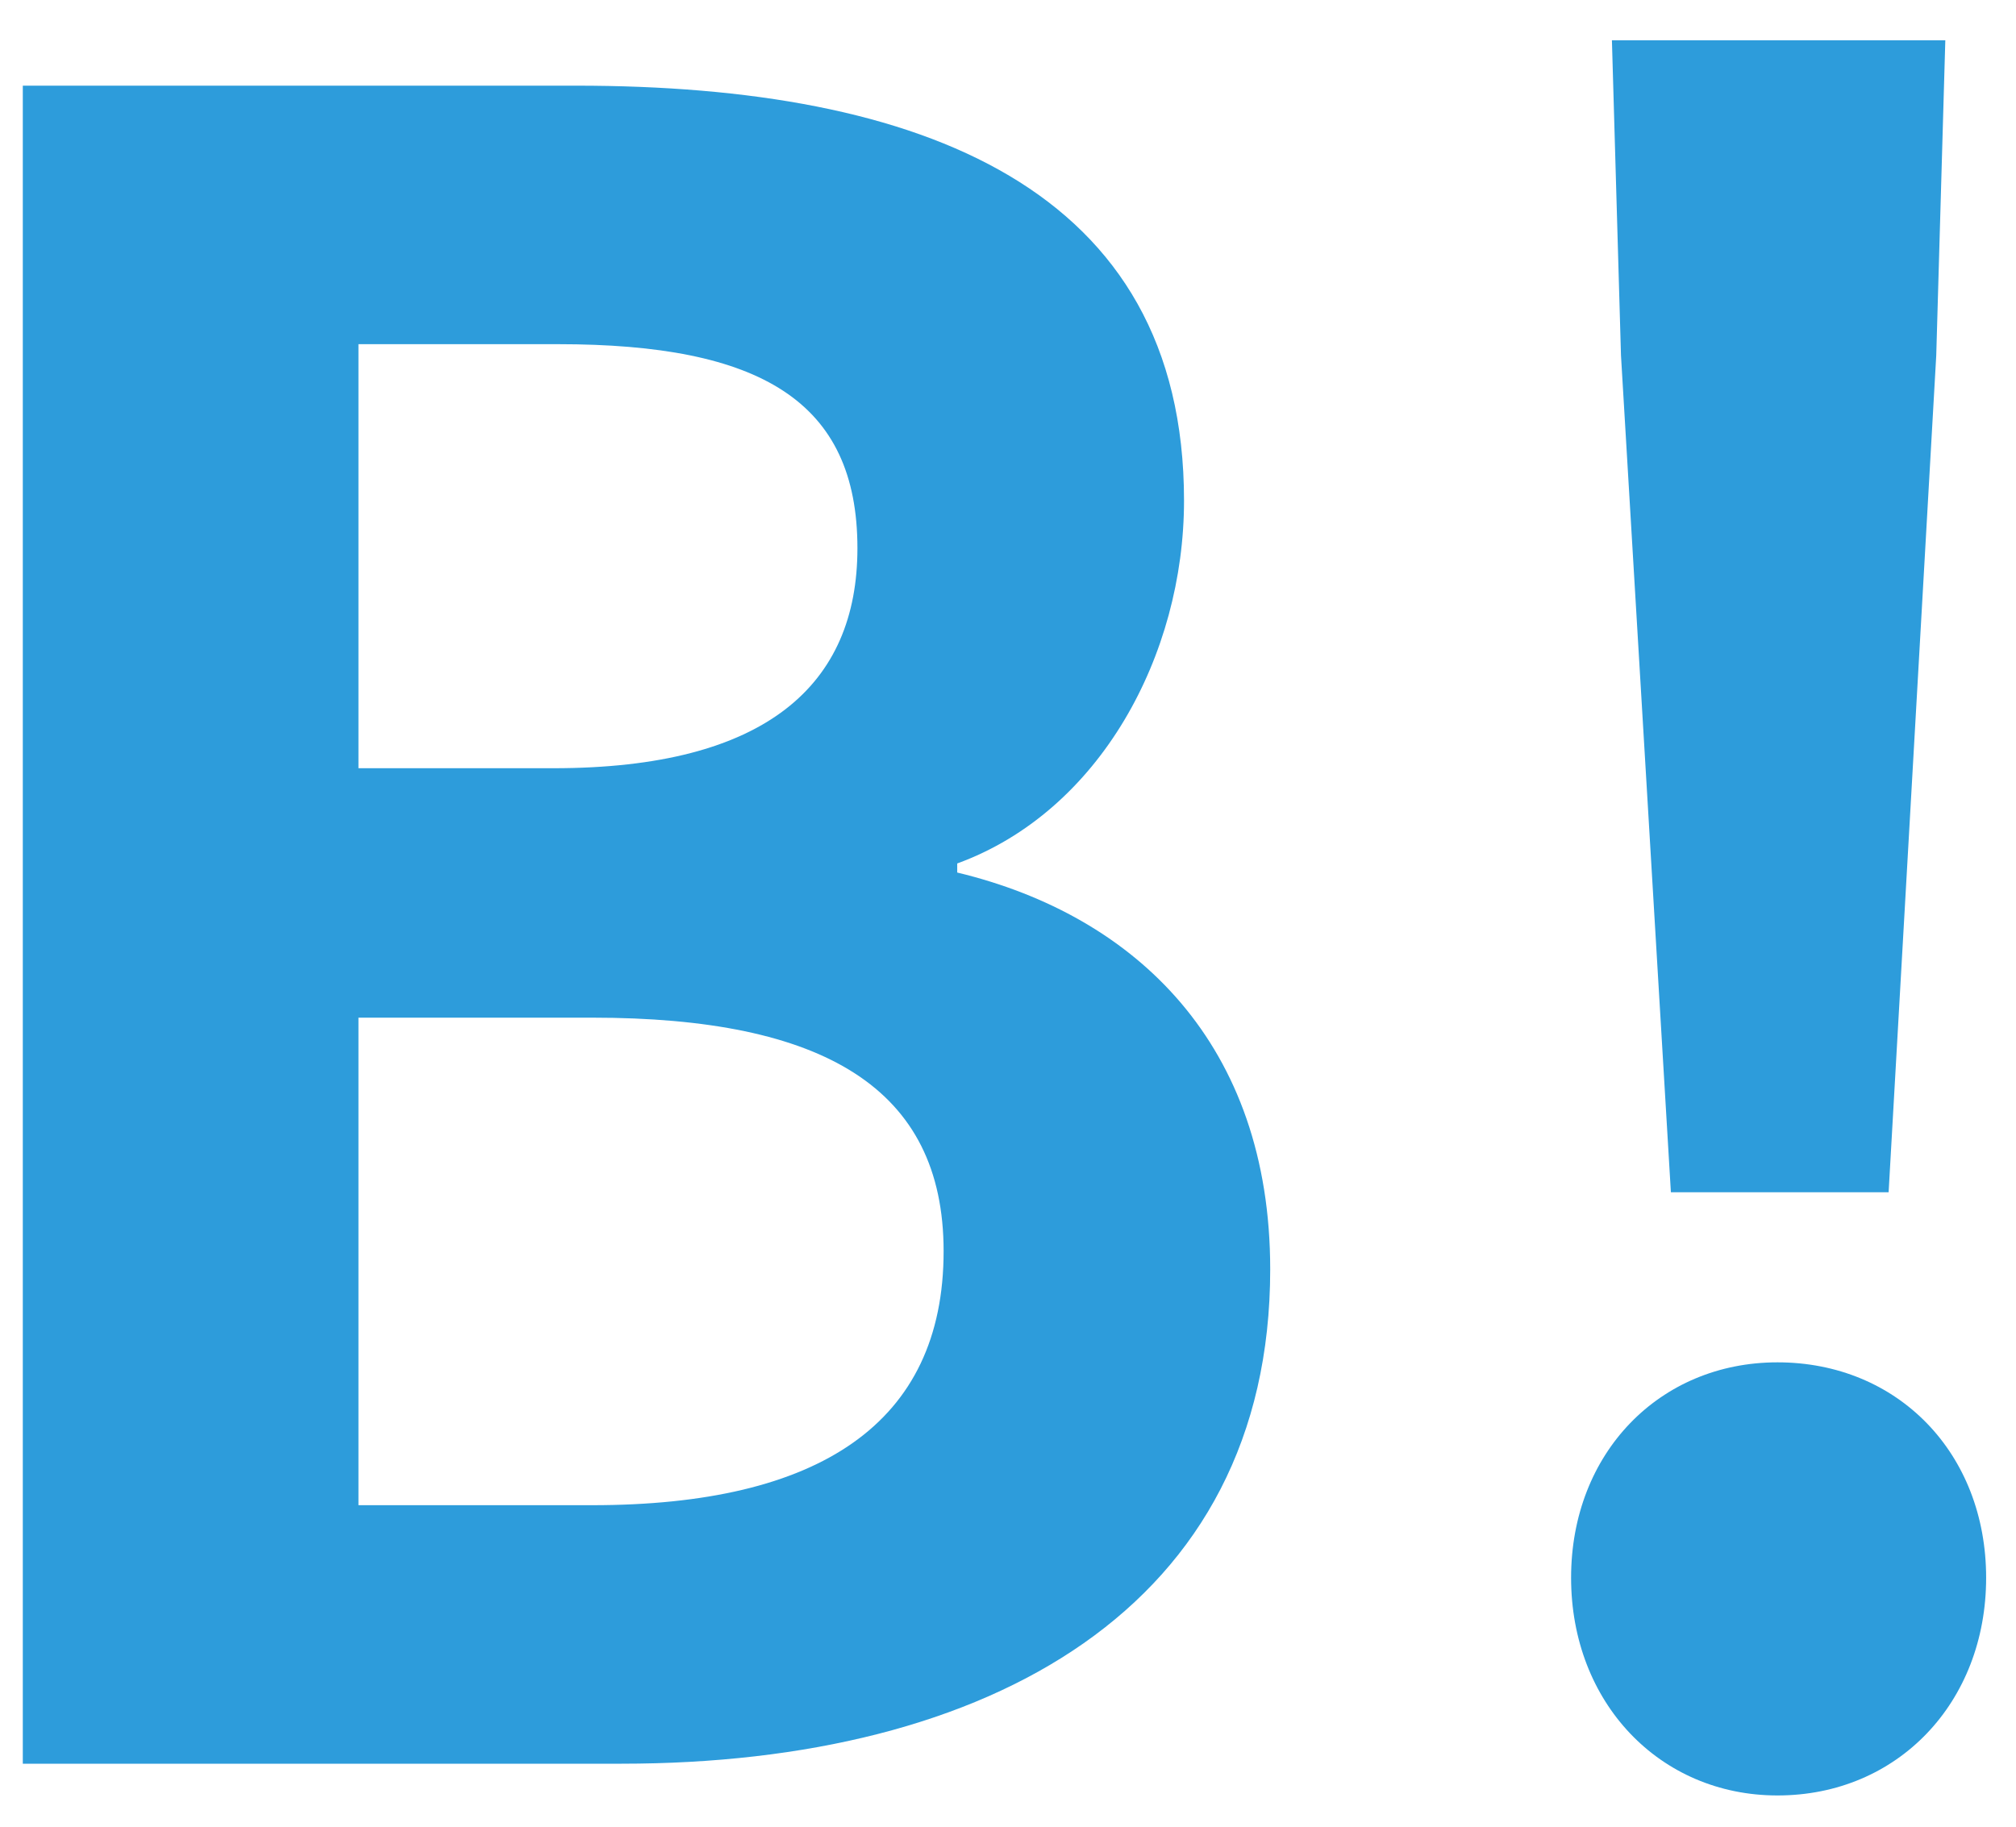 <svg width="32" height="29" viewBox="0 0 32 29" fill="none" xmlns="http://www.w3.org/2000/svg">
<path d="M0.362 28H9.866C15.698 28 20.162 25.516 20.162 20.152C20.162 16.588 18.038 14.536 15.194 13.852V13.708C17.462 12.88 18.794 10.396 18.794 7.948C18.794 2.98 14.618 1.36 9.146 1.36H0.362V28ZM5.69 12.196V5.464H8.858C12.062 5.464 13.61 6.364 13.61 8.704C13.61 10.864 12.17 12.196 8.786 12.196H5.69ZM5.69 23.896V16.156H9.398C13.07 16.156 14.978 17.272 14.978 19.864C14.978 22.6 12.998 23.896 9.398 23.896H5.69ZM26.522 18.928H29.978L30.734 5.644L30.878 0.64H25.586L25.73 5.644L26.522 18.928ZM28.214 28.504C30.122 28.504 31.526 27.028 31.526 25.048C31.526 23.068 30.122 21.628 28.214 21.628C26.342 21.628 24.938 23.068 24.938 25.048C24.938 27.028 26.342 28.504 28.214 28.504Z" fill="#2D9CDB"/>
</svg>
